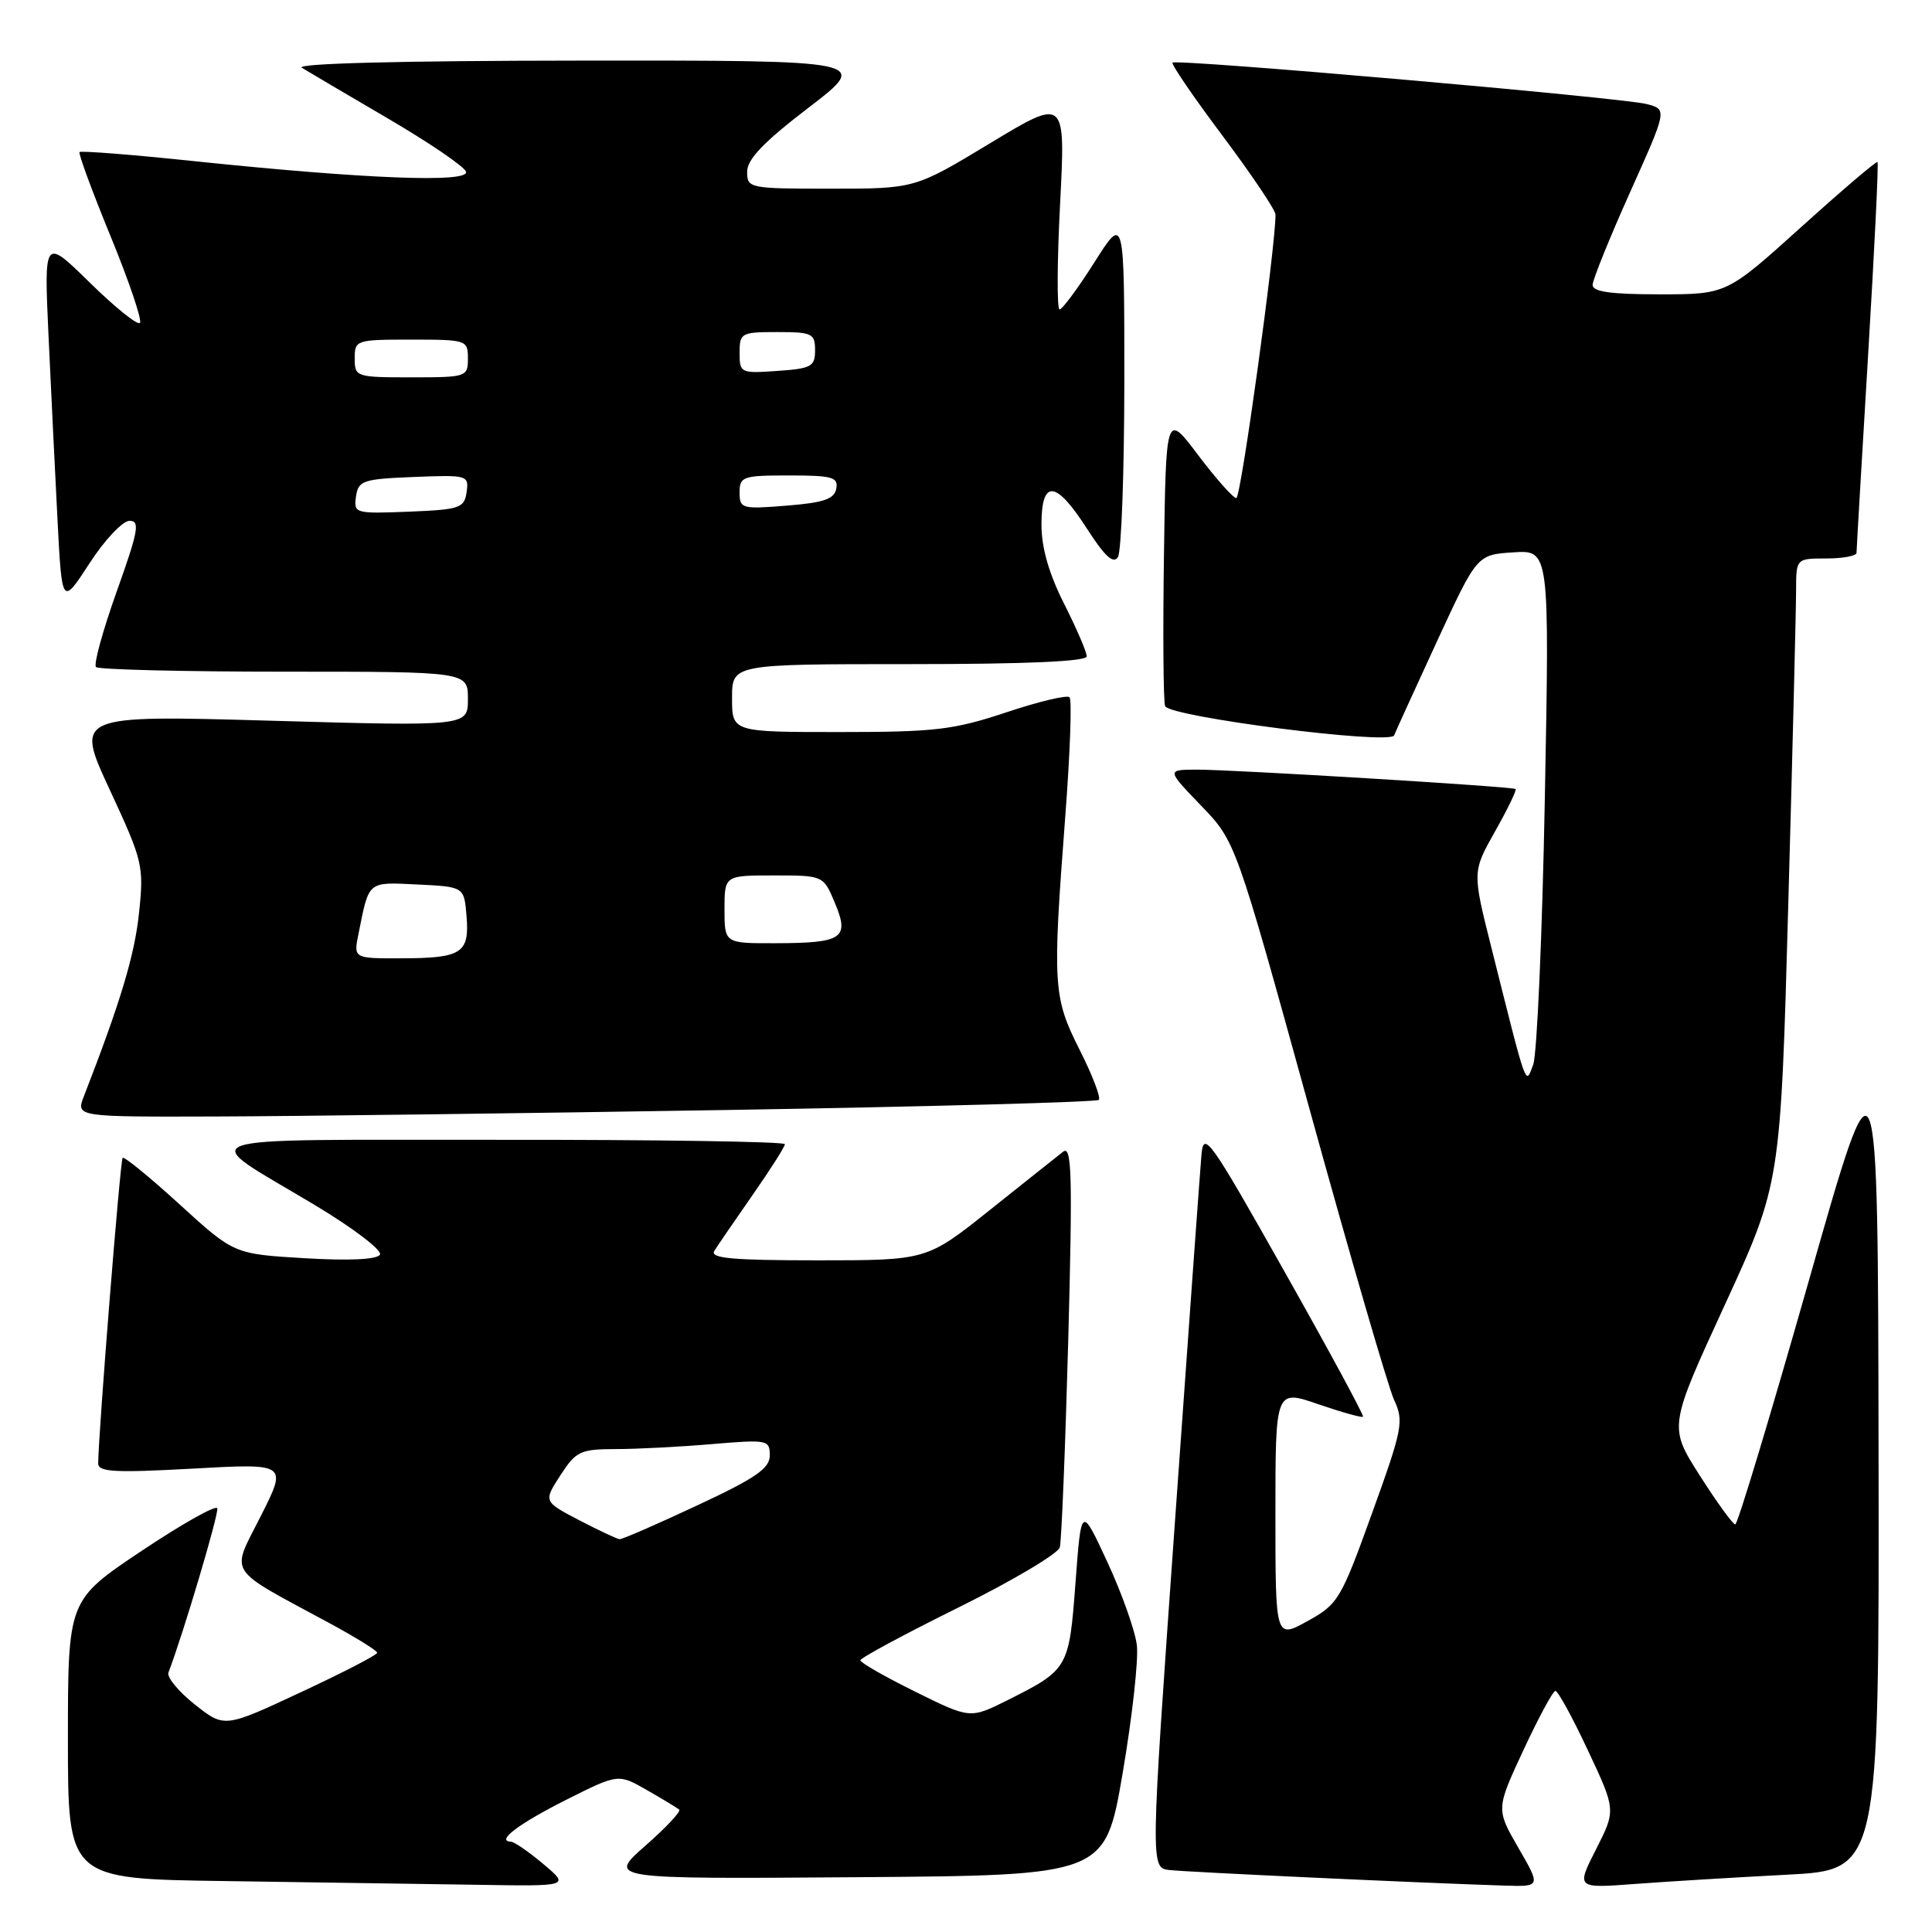 <?xml version="1.0" encoding="UTF-8" standalone="no"?>
<!DOCTYPE svg PUBLIC "-//W3C//DTD SVG 1.1//EN" "http://www.w3.org/Graphics/SVG/1.1/DTD/svg11.dtd" >
<svg xmlns="http://www.w3.org/2000/svg" xmlns:xlink="http://www.w3.org/1999/xlink" version="1.1" viewBox="0 0 256 256">
 <g >
 <path fill="currentColor"
d=" M 72.00 247.00 C 70.08 245.38 68.14 244.04 67.69 244.03 C 65.68 243.96 68.72 241.66 75.03 238.48 C 81.92 235.02 81.92 235.02 85.71 237.19 C 87.79 238.38 89.72 239.55 90.00 239.78 C 90.28 240.00 88.25 242.17 85.50 244.58 C 80.50 248.98 80.50 248.98 113.47 248.74 C 146.43 248.50 146.43 248.50 148.75 235.00 C 150.02 227.57 150.87 219.93 150.64 218.00 C 150.41 216.07 148.65 211.12 146.74 207.00 C 143.27 199.50 143.27 199.50 142.51 209.71 C 141.66 221.06 141.57 221.23 133.53 225.27 C 128.55 227.76 128.55 227.76 121.28 224.16 C 117.27 222.18 114.00 220.31 114.00 220.00 C 114.00 219.69 119.85 216.54 127.00 213.00 C 134.15 209.46 140.20 205.87 140.43 205.03 C 140.66 204.19 141.16 191.81 141.55 177.53 C 142.13 155.62 142.02 151.72 140.87 152.61 C 140.12 153.20 135.74 156.67 131.15 160.34 C 122.80 167.00 122.80 167.00 108.34 167.00 C 97.03 167.00 94.05 166.73 94.65 165.75 C 95.08 165.06 97.35 161.74 99.71 158.36 C 102.07 154.98 104.00 151.95 104.00 151.61 C 104.00 151.27 87.01 151.01 66.25 151.03 C 23.40 151.07 25.89 150.19 41.74 159.69 C 46.84 162.75 50.69 165.69 50.34 166.25 C 49.94 166.90 46.26 167.07 40.35 166.72 C 31.00 166.16 31.00 166.16 23.81 159.60 C 19.86 155.99 16.45 153.21 16.25 153.42 C 15.93 153.74 13.06 189.65 13.01 193.90 C 13.00 195.05 15.14 195.17 25.54 194.60 C 38.08 193.90 38.08 193.90 34.56 200.88 C 30.57 208.80 29.78 207.57 43.74 215.12 C 47.17 216.98 49.98 218.72 49.98 219.00 C 49.99 219.28 45.44 221.63 39.86 224.23 C 29.74 228.96 29.74 228.96 25.81 225.85 C 23.65 224.14 22.08 222.23 22.32 221.62 C 24.26 216.56 29.02 200.55 28.79 199.86 C 28.63 199.38 24.11 201.93 18.75 205.51 C 9.00 212.03 9.00 212.03 9.00 230.49 C 9.00 248.96 9.00 248.96 29.75 249.25 C 41.16 249.41 56.12 249.63 63.00 249.74 C 75.50 249.95 75.50 249.95 72.00 247.00 Z  M 201.20 244.86 C 198.23 239.71 198.23 239.71 201.86 231.90 C 203.86 227.61 205.77 224.07 206.09 224.05 C 206.42 224.02 208.36 227.56 210.40 231.92 C 214.12 239.84 214.12 239.84 211.49 245.03 C 208.85 250.22 208.85 250.22 216.68 249.63 C 220.98 249.31 230.01 248.76 236.75 248.41 C 249.00 247.78 249.00 247.78 248.92 192.64 C 248.83 137.50 248.83 137.50 239.67 169.74 C 234.62 187.48 230.25 201.99 229.93 201.99 C 229.62 202.00 227.51 199.09 225.24 195.53 C 221.11 189.06 221.11 189.06 228.53 172.94 C 235.94 156.82 235.94 156.82 236.96 119.66 C 237.53 99.22 237.99 80.59 237.99 78.25 C 238.00 74.00 238.00 74.00 242.00 74.00 C 244.20 74.00 246.00 73.66 246.00 73.25 C 246.00 72.84 246.69 61.08 247.53 47.11 C 248.37 33.15 248.94 21.61 248.78 21.47 C 248.63 21.32 244.07 25.21 238.65 30.10 C 228.79 39.00 228.79 39.00 219.90 39.00 C 213.43 39.00 211.01 38.66 211.03 37.75 C 211.04 37.06 213.27 31.55 215.98 25.50 C 220.92 14.50 220.92 14.50 218.21 13.79 C 214.95 12.94 155.89 7.78 155.37 8.30 C 155.17 8.50 158.15 12.87 162.00 18.00 C 165.85 23.14 169.00 27.83 169.01 28.42 C 169.05 32.54 164.43 66.00 163.82 66.00 C 163.41 66.00 161.14 63.45 158.78 60.33 C 154.50 54.65 154.50 54.65 154.23 73.55 C 154.08 83.94 154.15 92.94 154.38 93.56 C 154.93 94.99 184.24 98.74 184.73 97.44 C 184.93 96.92 187.48 91.33 190.40 85.00 C 195.71 73.50 195.71 73.50 200.52 73.19 C 205.32 72.88 205.32 72.88 204.70 105.75 C 204.36 123.83 203.66 139.72 203.16 141.06 C 202.11 143.84 202.42 144.70 197.60 125.50 C 195.09 115.51 195.09 115.51 198.11 110.15 C 199.77 107.21 200.99 104.69 200.82 104.55 C 200.37 104.22 163.38 101.97 158.54 101.98 C 154.58 102.00 154.58 102.00 159.15 106.75 C 163.73 111.50 163.73 111.50 173.53 147.00 C 178.92 166.53 183.96 183.85 184.73 185.51 C 186.04 188.31 185.85 189.31 181.81 200.49 C 177.67 211.97 177.31 212.57 173.24 214.81 C 169.00 217.15 169.00 217.15 169.00 200.63 C 169.00 184.11 169.00 184.11 174.66 186.06 C 177.78 187.13 180.45 187.88 180.61 187.72 C 180.76 187.57 176.08 178.91 170.19 168.47 C 160.31 150.93 159.48 149.76 159.20 153.00 C 159.03 154.93 157.44 176.97 155.66 202.00 C 152.43 247.50 152.43 247.50 154.96 247.79 C 157.33 248.06 188.48 249.51 199.33 249.85 C 204.17 250.00 204.17 250.00 201.20 244.86 Z  M 96.28 147.08 C 123.11 146.64 145.30 146.03 145.60 145.74 C 145.89 145.44 144.75 142.47 143.07 139.13 C 139.54 132.14 139.44 130.62 141.15 108.24 C 141.79 99.85 142.05 92.72 141.72 92.39 C 141.40 92.06 137.61 92.96 133.31 94.40 C 126.35 96.71 123.93 97.00 111.25 97.00 C 97.00 97.00 97.00 97.00 97.00 92.50 C 97.00 88.00 97.00 88.00 120.50 88.00 C 135.93 88.00 144.00 87.65 144.00 86.97 C 144.00 86.41 142.65 83.27 141.00 80.00 C 138.98 76.00 138.00 72.57 138.00 69.53 C 138.00 63.44 139.90 63.61 144.04 70.07 C 146.39 73.72 147.53 74.77 148.13 73.82 C 148.59 73.09 148.97 62.60 148.98 50.50 C 148.98 28.50 148.98 28.50 145.02 34.75 C 142.84 38.19 140.76 41.00 140.40 41.00 C 140.04 41.00 140.07 34.69 140.47 26.97 C 141.19 12.94 141.19 12.94 131.21 18.97 C 121.23 25.00 121.23 25.00 110.11 25.00 C 99.25 25.00 99.00 24.95 99.00 22.75 C 99.00 21.10 101.21 18.80 107.16 14.25 C 115.31 8.00 115.31 8.00 76.91 8.03 C 52.97 8.05 39.07 8.41 40.00 8.98 C 40.83 9.49 45.96 12.52 51.42 15.71 C 56.87 18.90 61.52 22.07 61.75 22.75 C 62.25 24.26 48.30 23.71 25.68 21.35 C 17.54 20.49 10.72 19.96 10.54 20.15 C 10.36 20.34 12.22 25.38 14.67 31.35 C 17.12 37.32 18.86 42.47 18.54 42.79 C 18.21 43.12 15.22 40.71 11.89 37.44 C 5.83 31.50 5.83 31.50 6.43 44.50 C 6.76 51.65 7.30 62.62 7.62 68.88 C 8.21 80.26 8.21 80.26 11.86 74.64 C 13.86 71.55 16.25 69.02 17.16 69.01 C 18.58 69.00 18.34 70.33 15.46 78.39 C 13.62 83.55 12.38 88.05 12.72 88.39 C 13.06 88.72 24.28 89.00 37.67 89.00 C 62.00 89.00 62.00 89.00 62.00 92.62 C 62.00 96.24 62.00 96.24 35.98 95.50 C 9.96 94.76 9.96 94.76 14.53 104.62 C 18.94 114.12 19.08 114.72 18.42 120.99 C 17.83 126.59 15.98 132.74 11.12 145.25 C 10.05 148.00 10.05 148.00 28.77 147.94 C 39.07 147.91 69.45 147.52 96.28 147.08 Z  M 76.75 201.44 C 72.01 198.96 72.01 198.96 74.25 195.49 C 76.33 192.29 76.88 192.02 81.60 192.01 C 84.40 192.01 90.14 191.71 94.35 191.35 C 101.70 190.73 102.00 190.79 102.00 192.85 C 102.00 194.57 100.14 195.86 92.35 199.49 C 87.05 201.97 82.44 203.98 82.10 203.95 C 81.77 203.93 79.36 202.79 76.75 201.44 Z  M 47.50 123.75 C 48.93 116.64 48.63 116.88 55.33 117.20 C 61.50 117.50 61.50 117.50 61.82 121.40 C 62.22 126.30 61.20 126.97 53.17 126.98 C 46.84 127.00 46.84 127.00 47.50 123.75 Z  M 96.00 120.50 C 96.00 116.00 96.00 116.00 102.55 116.00 C 109.10 116.00 109.10 116.00 110.63 119.65 C 112.59 124.34 111.67 124.96 102.75 124.98 C 96.00 125.00 96.00 125.00 96.00 120.50 Z  M 47.17 65.80 C 47.48 63.67 48.05 63.48 54.83 63.20 C 61.96 62.92 62.14 62.97 61.83 65.20 C 61.52 67.33 60.95 67.52 54.17 67.80 C 47.04 68.08 46.86 68.03 47.17 65.80 Z  M 98.00 65.25 C 98.00 63.14 98.42 63.00 104.57 63.00 C 110.29 63.00 111.10 63.23 110.81 64.75 C 110.55 66.13 109.15 66.61 104.24 67.00 C 98.29 67.48 98.00 67.40 98.00 65.25 Z  M 47.00 47.50 C 47.00 45.06 47.17 45.00 54.50 45.00 C 61.83 45.00 62.00 45.06 62.00 47.50 C 62.00 49.94 61.83 50.00 54.50 50.00 C 47.17 50.00 47.00 49.94 47.00 47.50 Z  M 98.00 46.75 C 98.00 44.12 98.21 44.00 103.00 44.00 C 107.61 44.00 108.00 44.19 108.00 46.40 C 108.00 48.57 107.52 48.84 103.00 49.15 C 98.13 49.49 98.00 49.43 98.00 46.75 Z "/>
</g>
</svg>